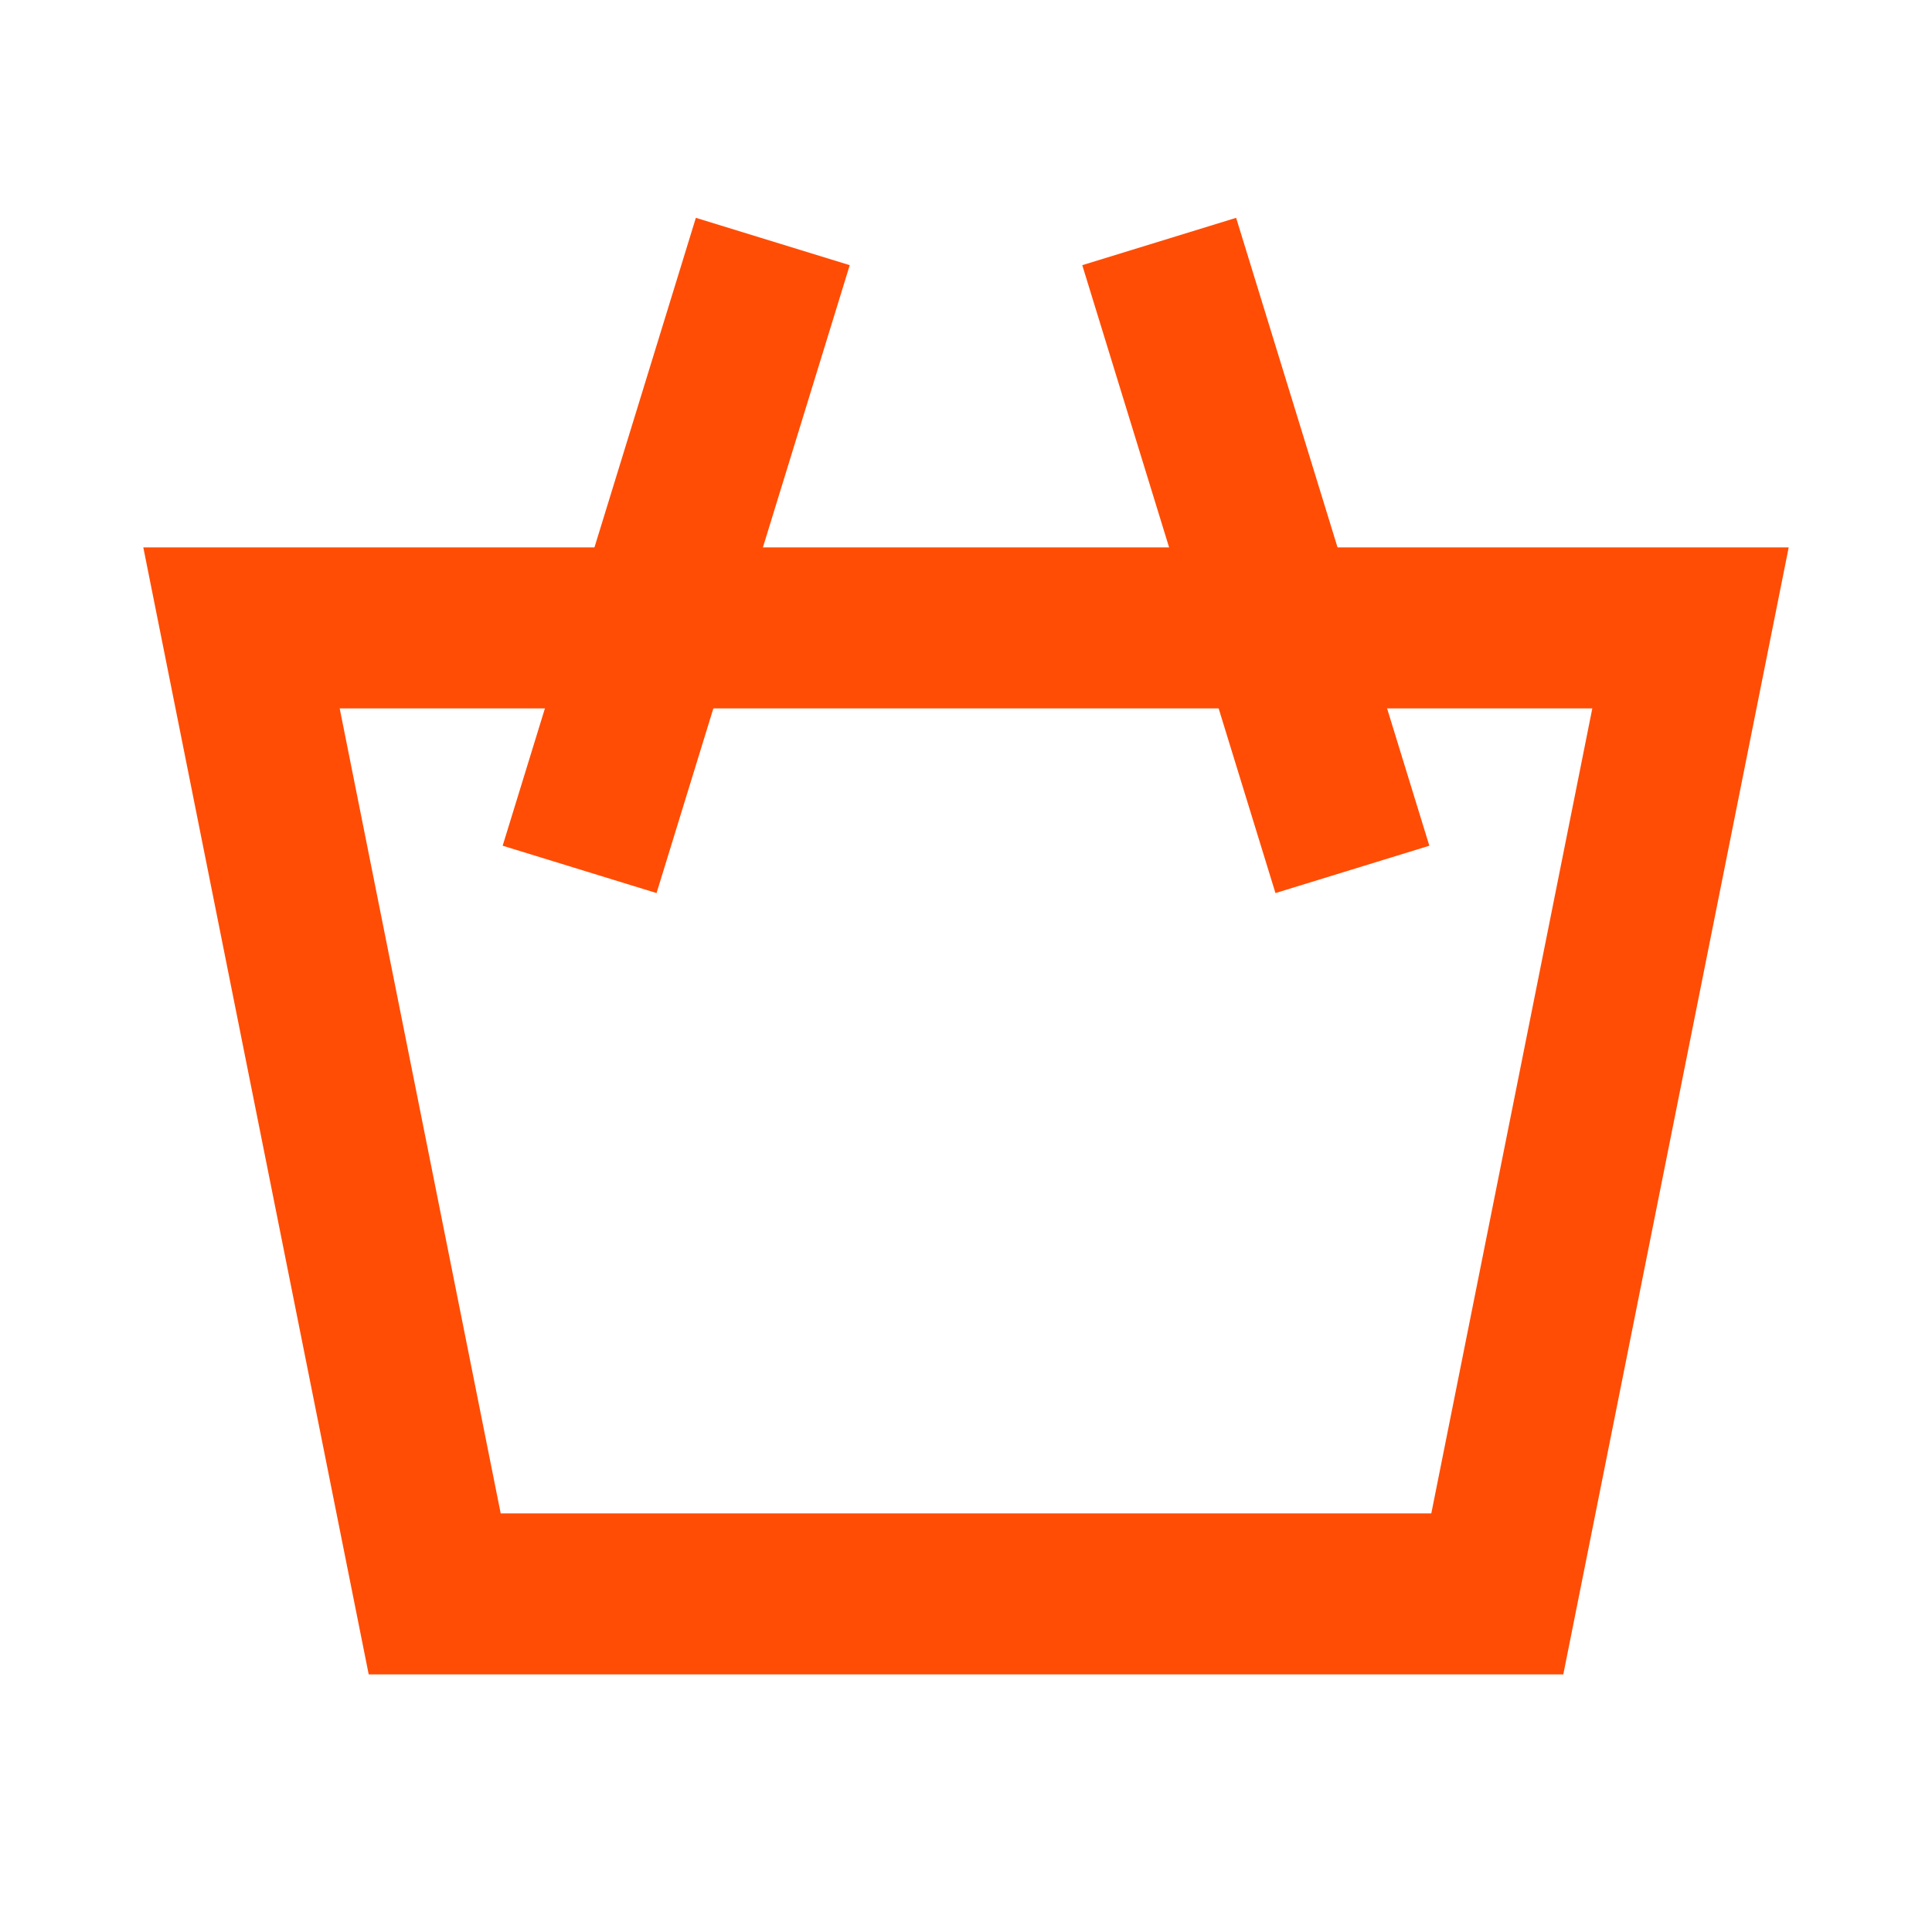 <svg width="24" height="24" viewBox="0 0 24 24" fill="none" xmlns="http://www.w3.org/2000/svg">
<path d="M3 7.8H21L18.6 19.8H5.4L3 7.8Z" stroke="#FF4D06" stroke-width="2"/>
<path d="M9.6 3L7.2 10.8" stroke="#FF4D06" stroke-width="2"/>
<path d="M14.4 3L16.8 10.8" stroke="#FF4D06" stroke-width="2"/>
</svg>
